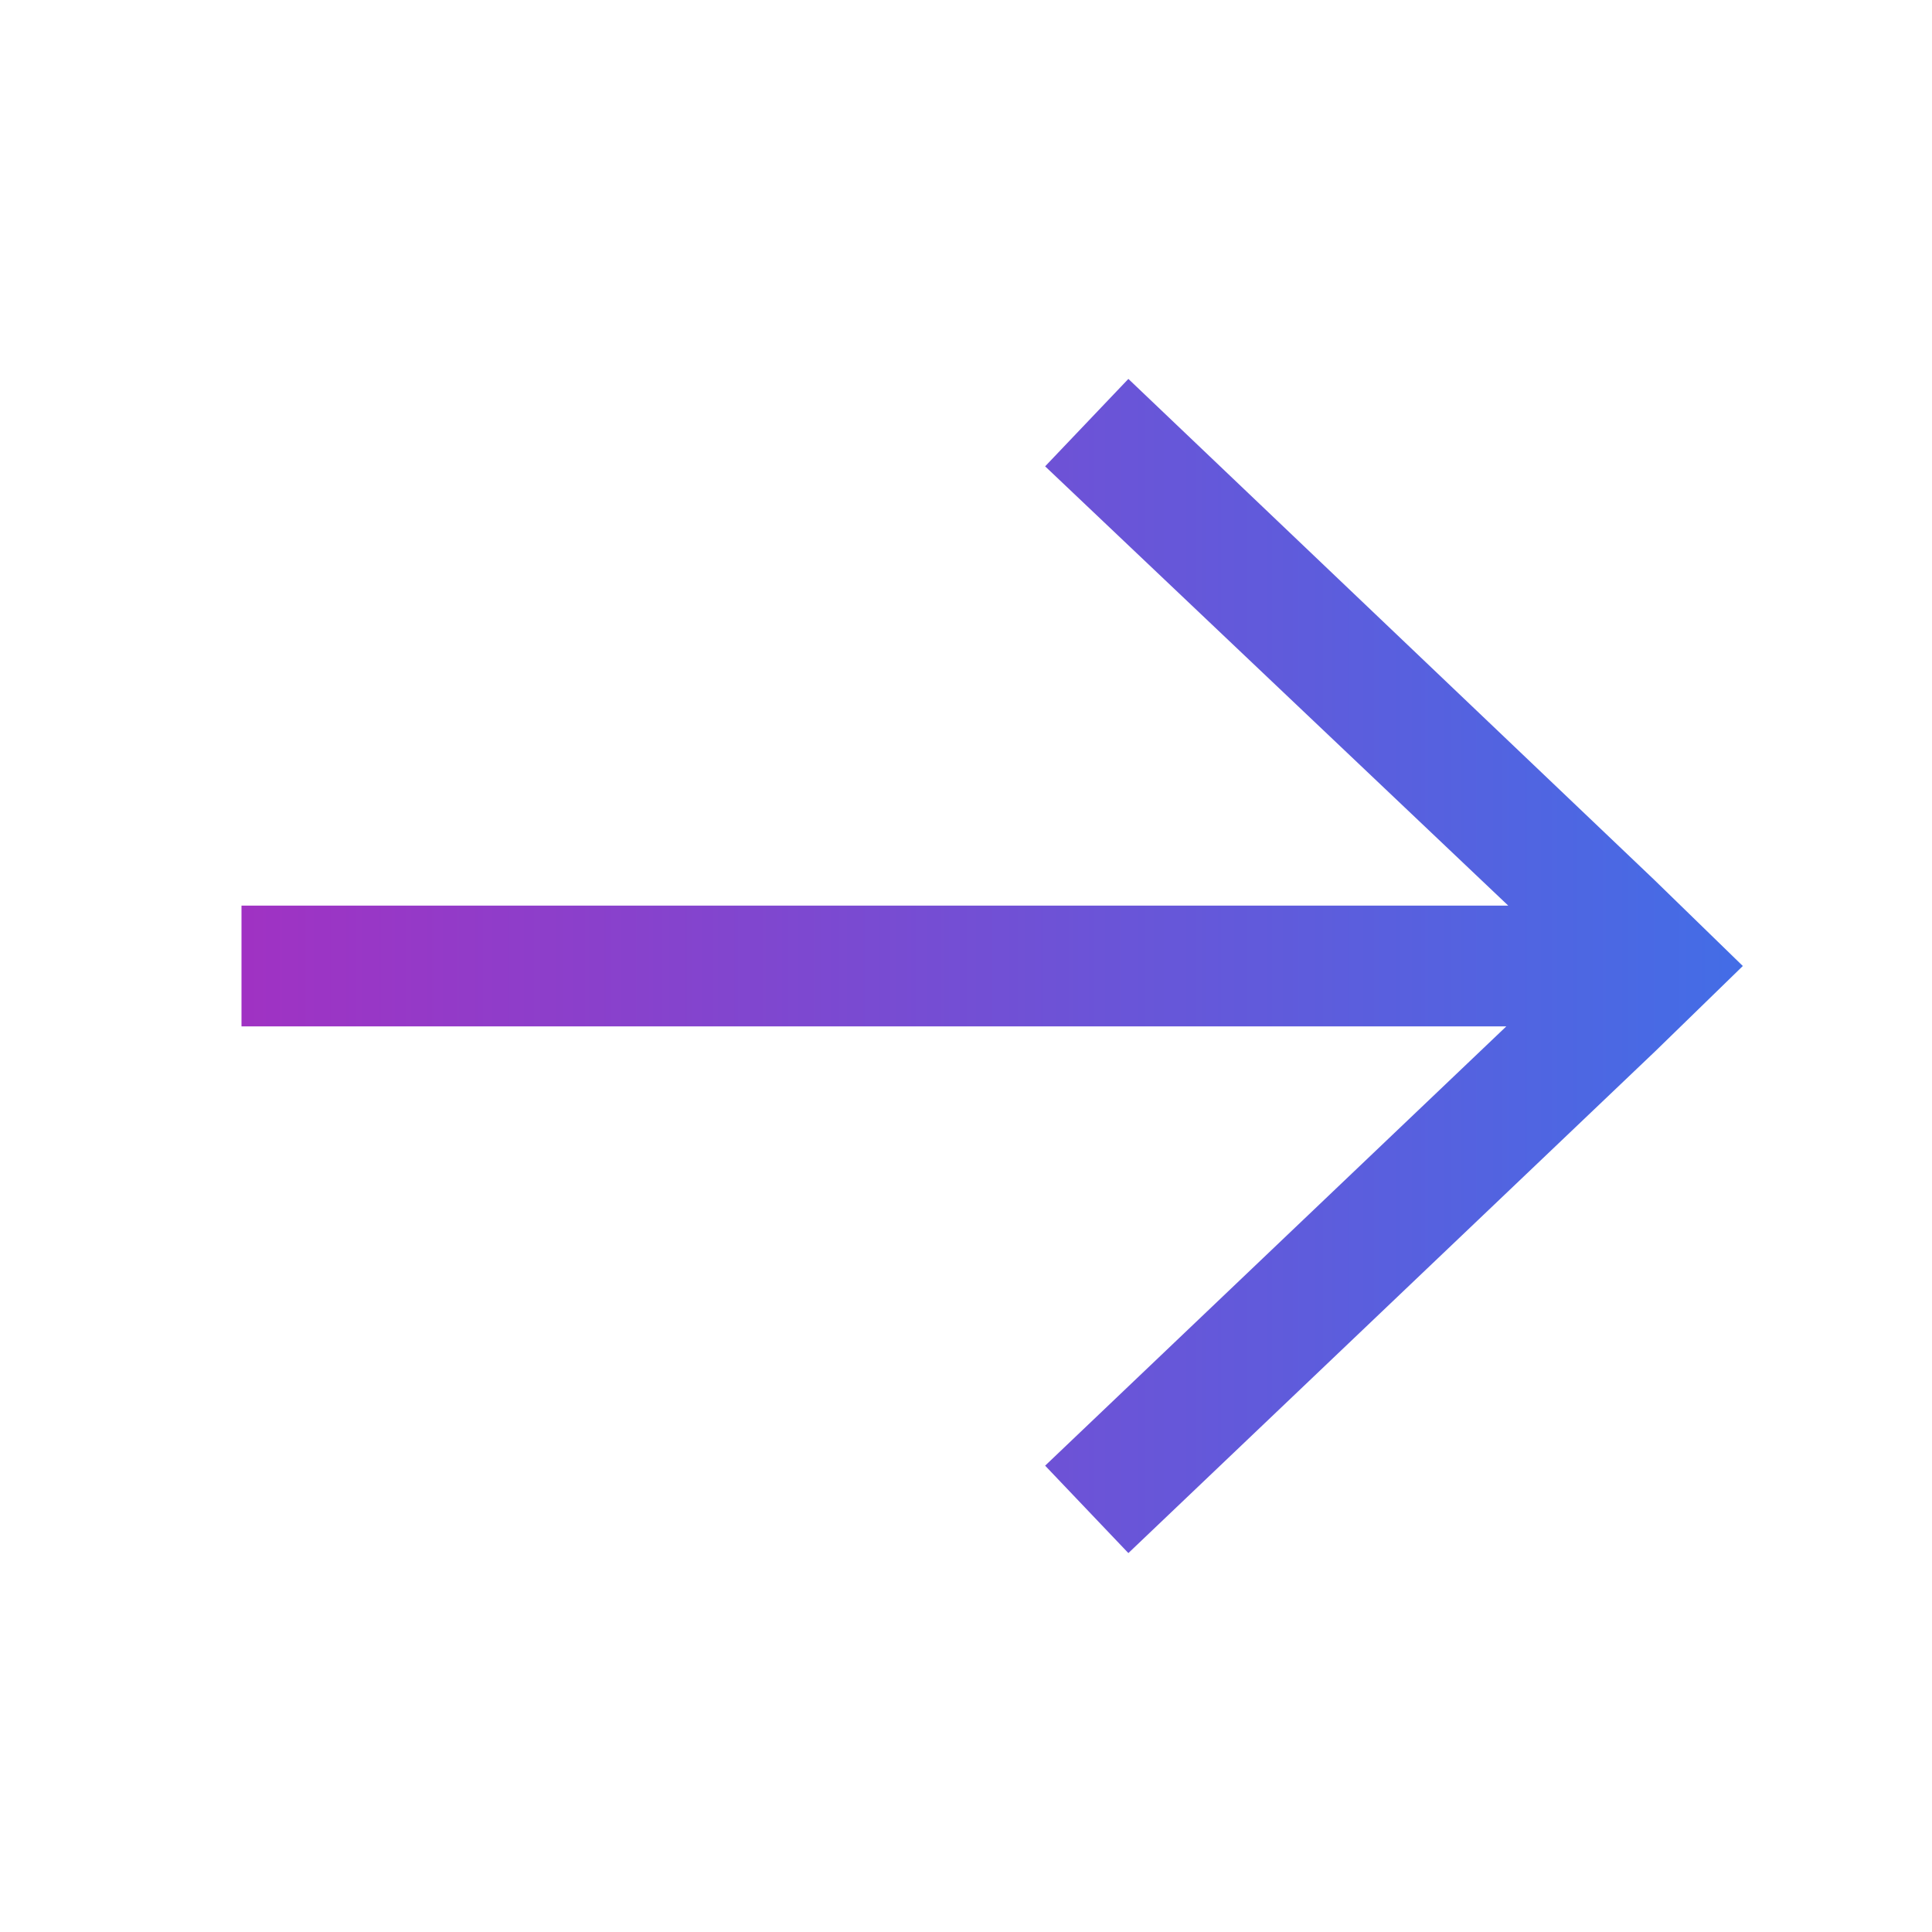 <svg width="24" height="24" viewBox="0 0 24 24" fill="none" xmlns="http://www.w3.org/2000/svg">
<path d="M12.983 5.793L18.736 11.25H3L3 12L3 12.75H18.712L12.983 18.207L14.017 19.293L20.561 13.06L21.65 12L20.547 10.927L14.017 4.707L12.983 5.793Z" fill="url(#paint0_linear)"/>
<defs>
<linearGradient id="paint0_linear" x1="3" y1="12" x2="21.65" y2="12" gradientUnits="userSpaceOnUse">
<stop stop-color="#A032C3"/>
<stop offset="1" stop-color="#436DE6"/>
</linearGradient>
</defs>
</svg>
